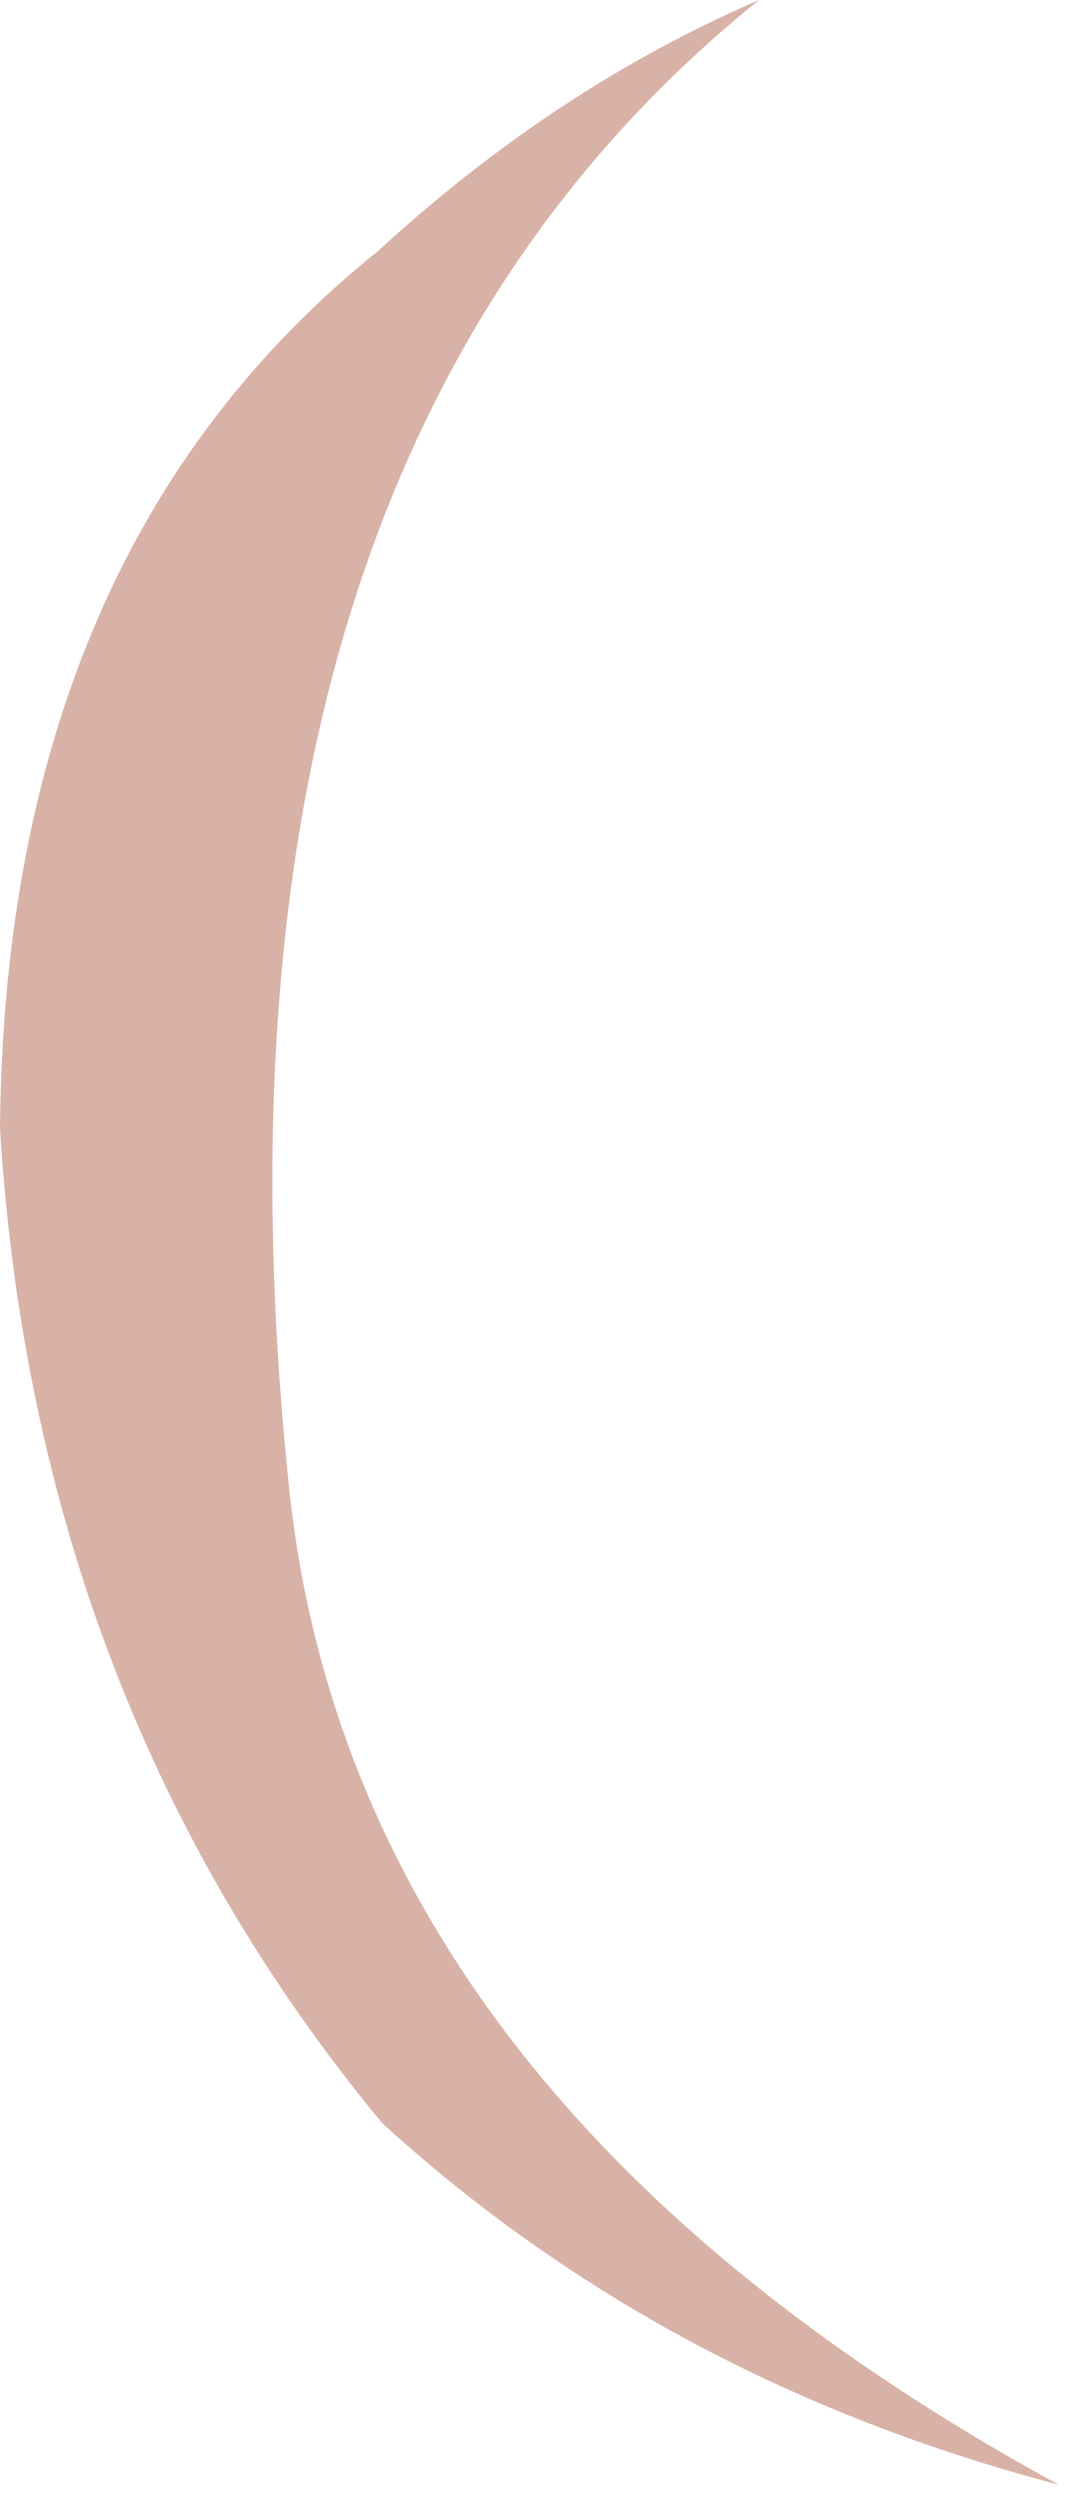 <?xml version="1.0" encoding="utf-8"?>
<svg version="1.1" id="Layer_1"
xmlns="http://www.w3.org/2000/svg"
xmlns:xlink="http://www.w3.org/1999/xlink"
xmlns:author="http://www.sothink.com"
width="52px" height="121px"
xml:space="preserve">
<g id="15303" transform="matrix(1, 0, 0, 1, 63.15, 55.8)">
<path style="fill:#D9B2A7;fill-opacity:1" d="M-49.2,15.75Q-46.3 45.65 -11.9 64.45Q-30.95 59.45 -44.65 46.95Q-61.45 26.65 -63.15 -1.2Q-62.9 -29.15 -44.85 -43.65Q-36.25 -51.55 -26.4 -55.8Q-54.2 -33.4 -49.2 15.75" />
</g>
</svg>
